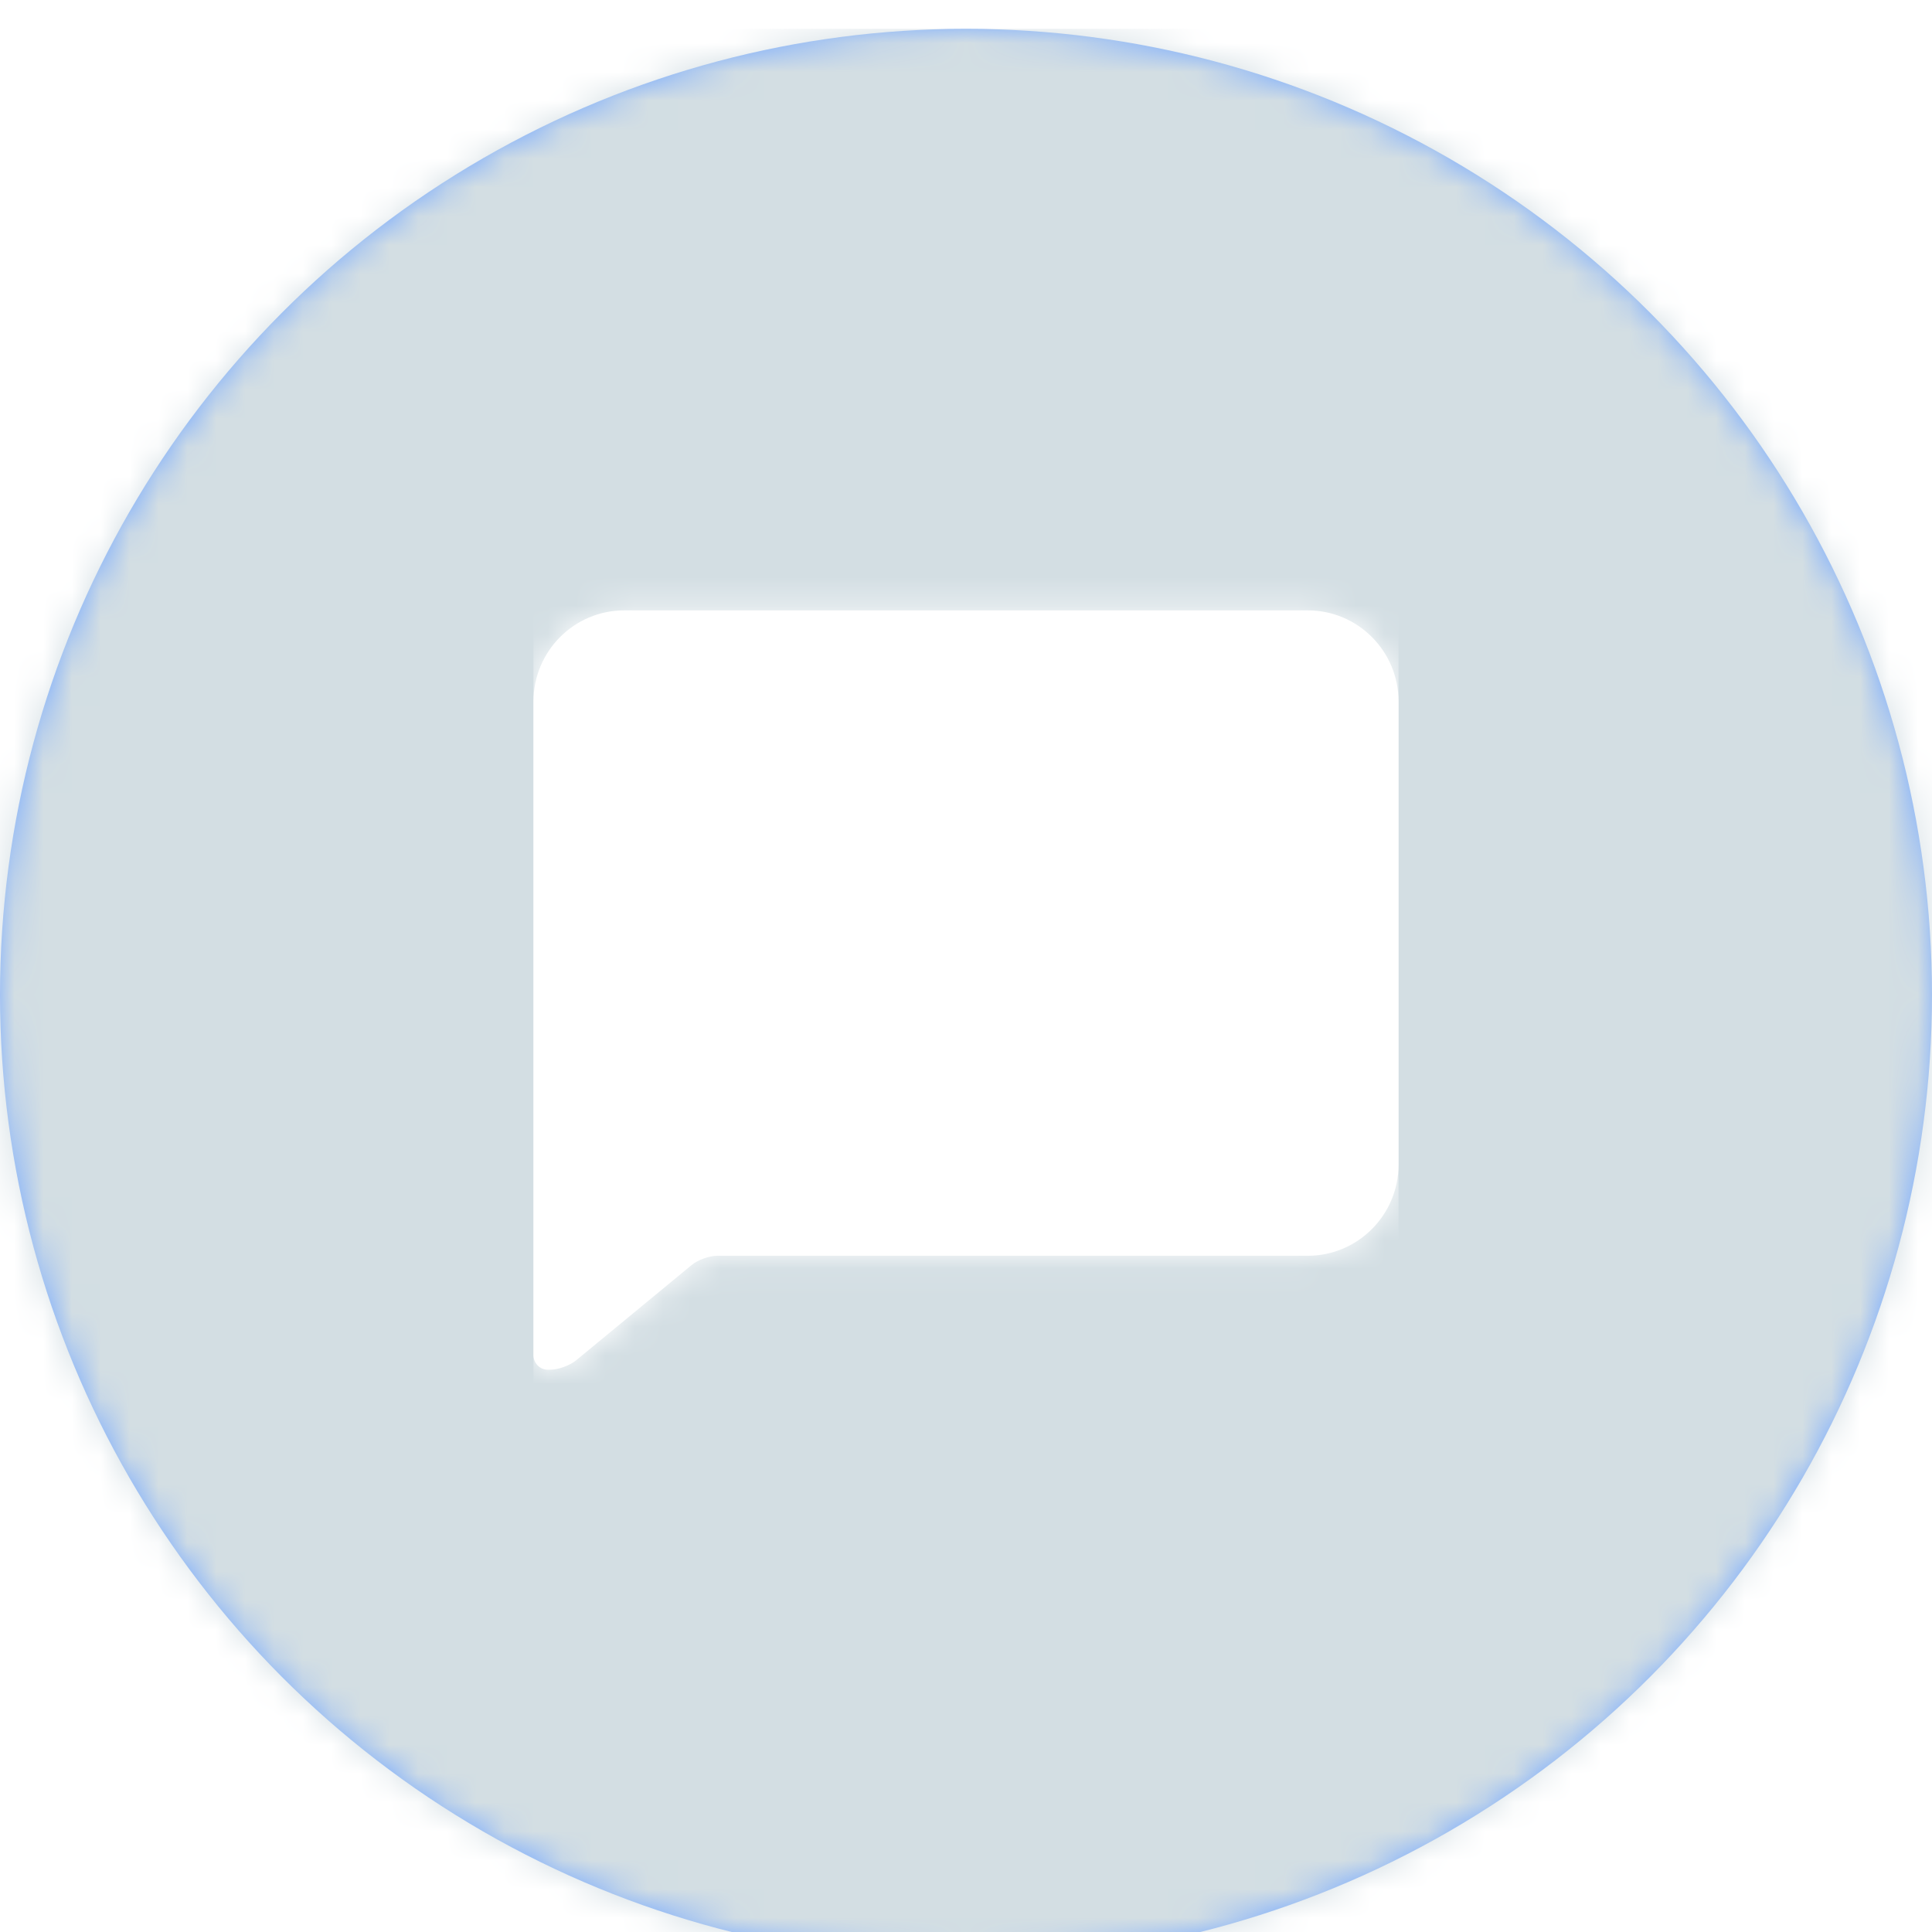 <?xml version="1.0" encoding="UTF-8"?>
<svg width="67px" height="67px" viewBox="0 0 67 67" version="1.1" xmlns="http://www.w3.org/2000/svg" xmlns:xlink="http://www.w3.org/1999/xlink">
    <!-- Generator: Sketch 47.1 (45422) - http://www.bohemiancoding.com/sketch -->
    <title>icon/star/oval blue star</title>
    <desc>Created with Sketch.</desc>
    <defs>
        <filter x="-0.0%" y="-0.1%" width="173.2%" height="100.3%" filterUnits="objectBoundingBox" id="filter-1">
            <feOffset dx="0" dy="1" in="SourceAlpha" result="shadowOffsetOuter1"></feOffset>
            <feColorMatrix values="0 0 0 0 0   0 0 0 0 0   0 0 0 0 0  0 0 0 0.2 0" type="matrix" in="shadowOffsetOuter1" result="shadowMatrixOuter1"></feColorMatrix>
            <feMerge>
                <feMergeNode in="shadowMatrixOuter1"></feMergeNode>
                <feMergeNode in="SourceGraphic"></feMergeNode>
            </feMerge>
        </filter>
        <circle id="path-2" cx="33.5" cy="33.5" r="33.5"></circle>
        <path d="M-6.66133815e-16,4.826 C-6.66133815e-16,3.084 1.411,1.667 3.151,1.667 L26.849,1.667 C28.587,1.667 30,3.081 30,4.826 L30,20.889 C30,22.632 28.589,24.049 26.849,24.049 L6.373,24.049 C6.098,24.049 5.704,24.189 5.483,24.372 L1.478,27.676 C1.261,27.855 0.855,28 0.594,28 L0.492,28 C0.22,28 -6.66133815e-16,27.77 -6.66133815e-16,27.494 L-6.66133815e-16,4.826 Z" id="path-4"></path>
    </defs>
    <g id="Page-1" stroke="none" stroke-width="1" fill="none" fill-rule="evenodd">
        <g id="Core---Base-components" transform="translate(-1044, -1834)">
            <g id="Feature_12" filter="url(#filter-1)" transform="translate(1, 1722)">
                <rect id="background" fill="#FFFFFF" x="0" y="0" width="1440" height="660"></rect>
                <g id="right" transform="translate(816, 112)">
                    <g id="control/icon-holder/fill" transform="translate(227, 0)">
                        <mask id="mask-3" fill="white">
                            <use xlink:href="#path-2"></use>
                        </mask>
                        <use id="layer" fill="#77AAFF" fill-rule="evenodd" xlink:href="#path-2"></use>
                        <g id="fill/grey" mask="url(#mask-3)" fill-rule="evenodd" fill="#D3DEE3">
                            <rect id="layer" x="0" y="0" width="67" height="67"></rect>
                        </g>
                        <g id="icon/comment" mask="url(#mask-3)">
                            <g transform="translate(18.5, 18.5)">
                                <mask id="mask-5" fill="white">
                                    <use xlink:href="#path-4"></use>
                                </mask>
                                <use id="layer" stroke="none" fill="#FFFFFF" fill-rule="evenodd" xlink:href="#path-4"></use>
                                <g id="fill/white" stroke="none" fill="none" mask="url(#mask-5)" fill-rule="evenodd">
                                    <rect id="layer" fill="#FFFFFF" x="0" y="0" width="30" height="30"></rect>
                                </g>
                            </g>
                        </g>
                    </g>
                </g>
            </g>
        </g>
    </g>
</svg>